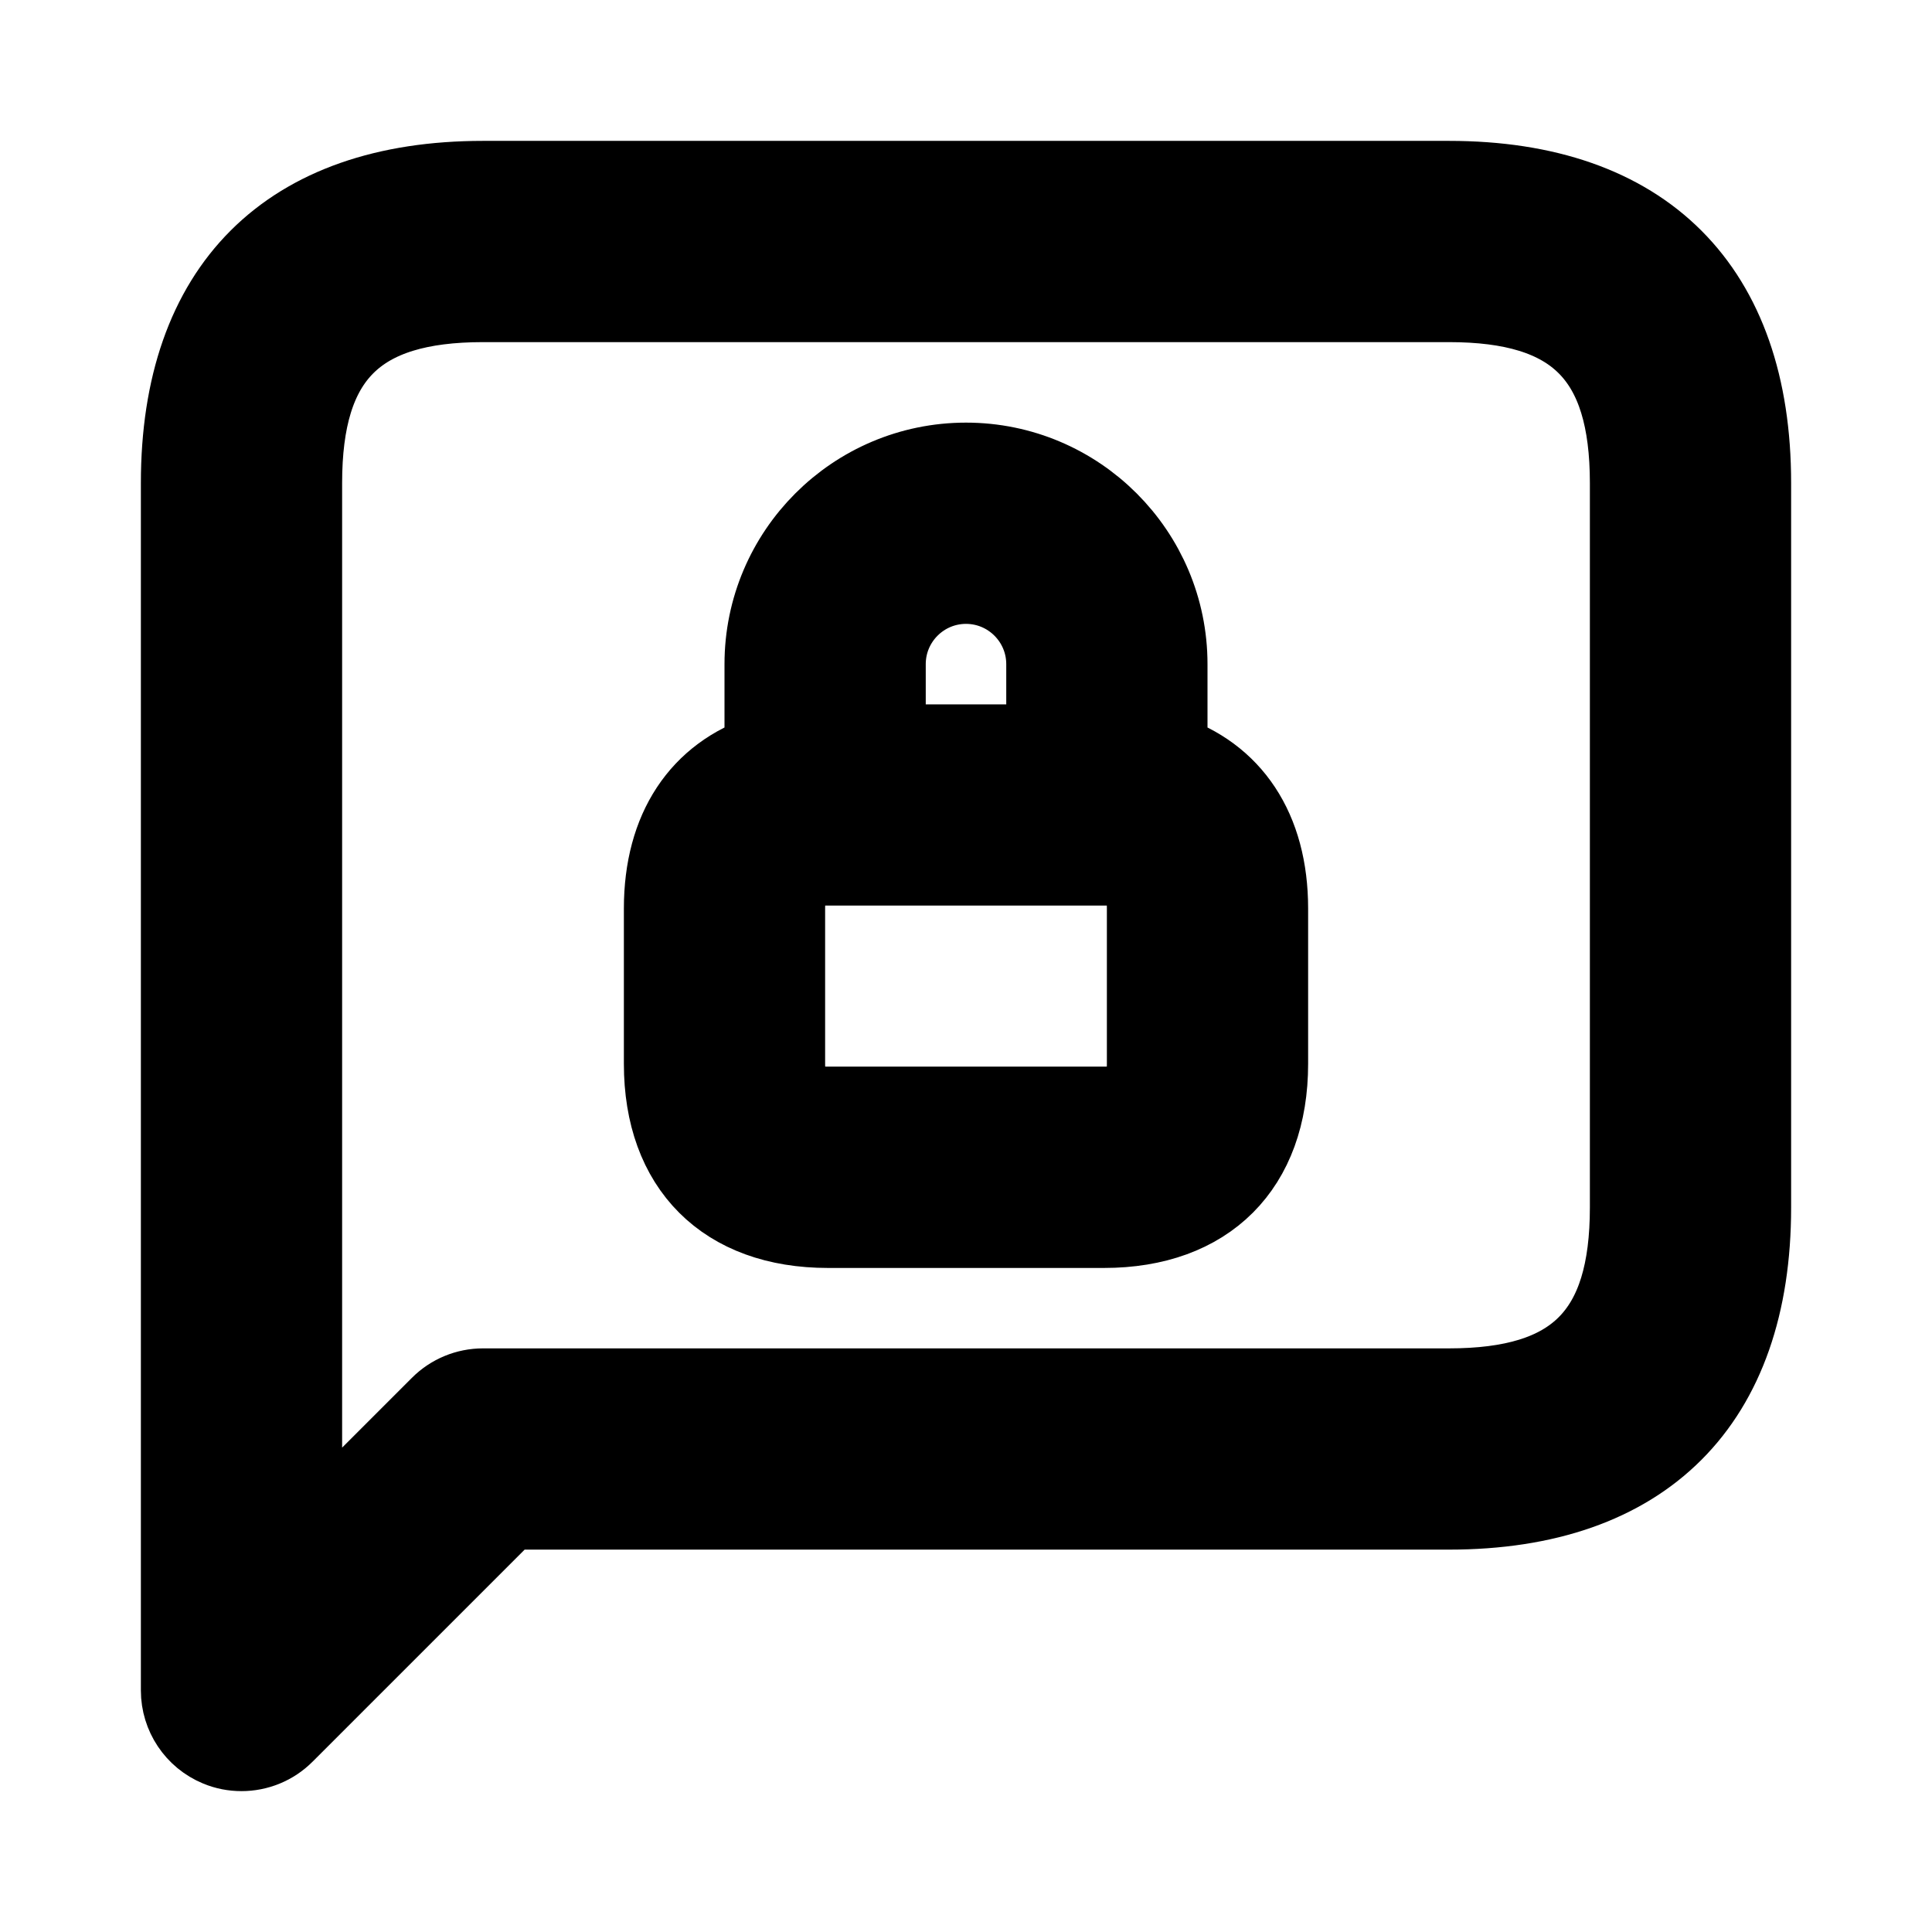 <svg viewBox="0 0 24 24" fill="currentColor" stroke="currentColor" xmlns="http://www.w3.org/2000/svg">
<path d="M18 2.25H6C3.582 2.25 2.25 3.582 2.25 6V21C2.25 21.303 2.433 21.577 2.713 21.693C2.806 21.732 2.903 21.75 3 21.75C3.195 21.75 3.387 21.674 3.53 21.53L6.31 18.75H18C20.418 18.75 21.75 17.418 21.75 15V6C21.75 3.582 20.418 2.25 18 2.25ZM20.25 15C20.25 16.577 19.577 17.25 18 17.25H6C5.801 17.25 5.61 17.329 5.47 17.47L3.75 19.19V6C3.75 4.423 4.423 3.75 6 3.75H18C19.577 3.75 20.25 4.423 20.25 6V15ZM14.5 9.371V8.25C14.5 6.872 13.379 5.75 12 5.75C10.621 5.75 9.5 6.872 9.5 8.25V9.371C8.707 9.629 8.25 10.302 8.25 11.286V13.215C8.25 14.489 9.011 15.251 10.286 15.251H13.714C14.989 15.251 15.75 14.49 15.75 13.215V11.286C15.75 10.302 15.293 9.629 14.5 9.371ZM12 7.25C12.552 7.25 13 7.699 13 8.25V9.25H11V8.25C11 7.699 11.448 7.25 12 7.25ZM14.25 13.214C14.25 13.654 14.155 13.75 13.714 13.75H10.286C9.845 13.75 9.75 13.655 9.75 13.214V11.285C9.75 10.845 9.845 10.749 10.286 10.749H13.714C14.155 10.749 14.25 10.844 14.25 11.285V13.214Z" />
</svg>
